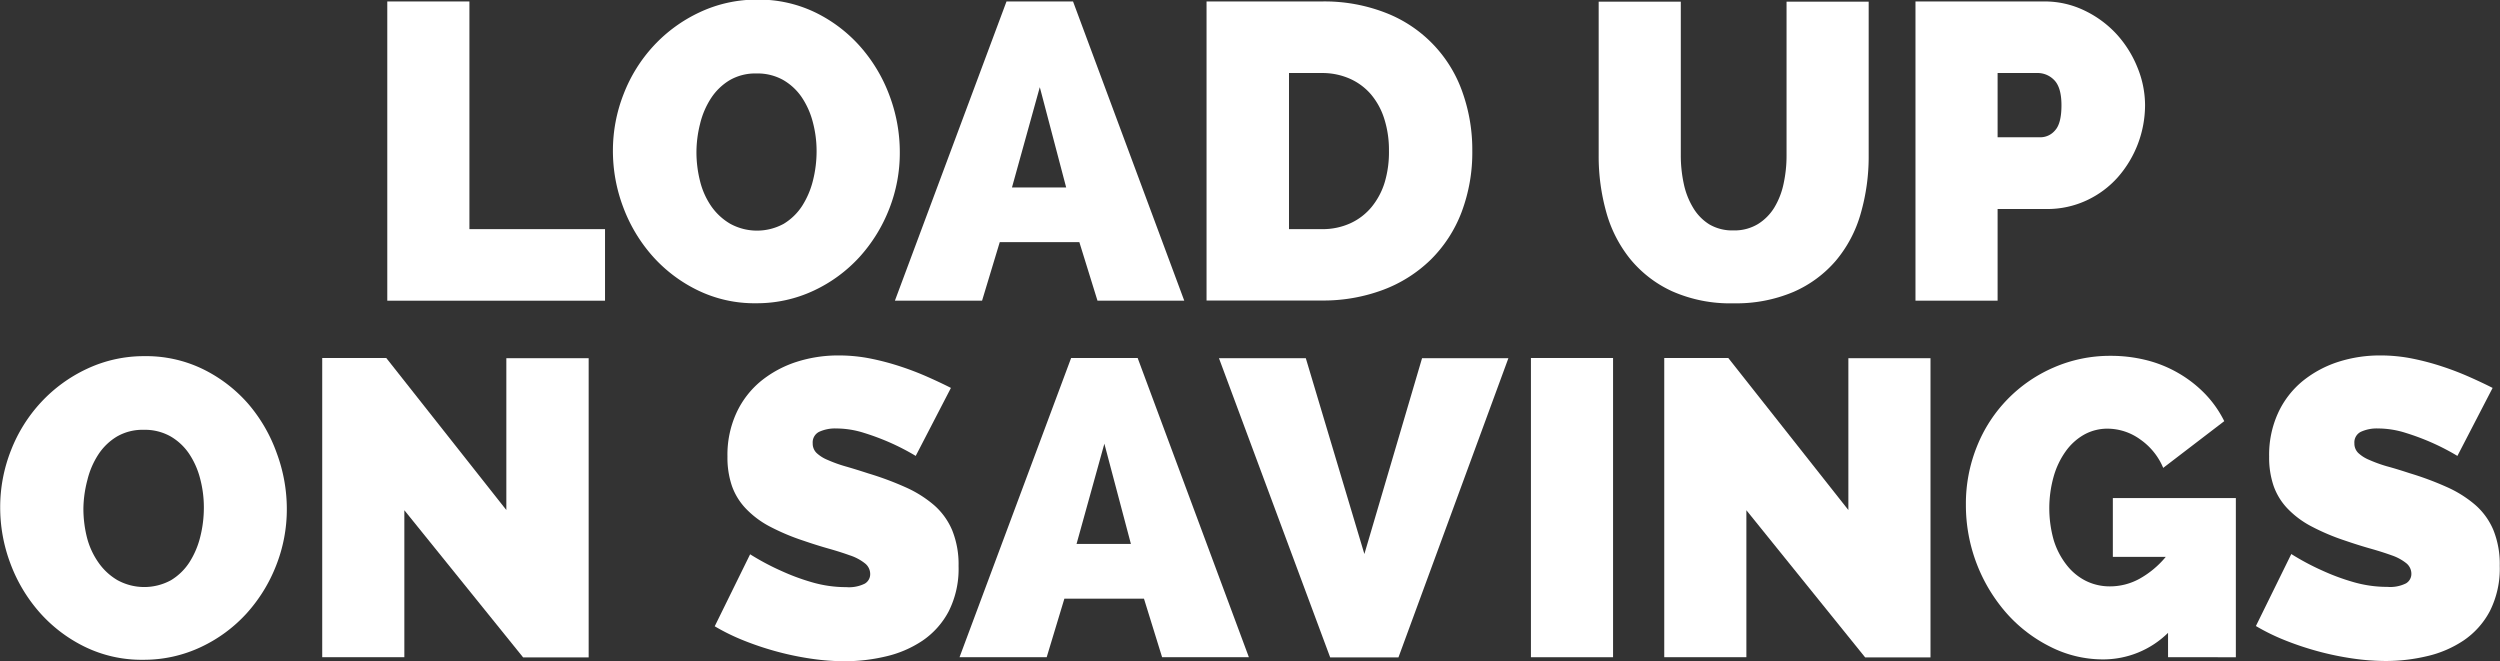 <svg id="COMPRESS_YOUR_COSTS" data-name="COMPRESSYOUR COSTS" xmlns="http://www.w3.org/2000/svg" viewBox="0 0 392.67 103.83"><rect x="0" y="0" width="392.67" height="103.83" fill="#333333" stroke="none"/><title>savings</title><path d="M83.37,50.4v-47h12.9V39.16h21.3V50.4H83.37Z" transform="translate(-22.54 -3.17)" style="fill:#fff"/><path d="M141.26,50.8a20.33,20.33,0,0,1-9.16-2.05A22.83,22.83,0,0,1,125,43.36a24.51,24.51,0,0,1-4.57-7.64,24.92,24.92,0,0,1-1.62-8.87,24.25,24.25,0,0,1,1.69-8.93,23.75,23.75,0,0,1,4.73-7.58,23.22,23.22,0,0,1,7.18-5.23,21,21,0,0,1,9.1-2,20.35,20.35,0,0,1,9.16,2.05,22.65,22.65,0,0,1,7.08,5.43,24.46,24.46,0,0,1,4.53,7.67,25.22,25.22,0,0,1,1.59,8.8A24,24,0,0,1,162.2,36a24.47,24.47,0,0,1-4.66,7.54,22.78,22.78,0,0,1-7.15,5.26A21,21,0,0,1,141.26,50.8ZM131.93,27a18.6,18.6,0,0,0,.56,4.6,12,12,0,0,0,1.75,3.94,9.41,9.41,0,0,0,3,2.78,8.75,8.75,0,0,0,8.4,0,9,9,0,0,0,2.91-2.84,13.35,13.35,0,0,0,1.69-4,18.76,18.76,0,0,0,.56-4.56,17.65,17.65,0,0,0-.6-4.6,12.65,12.65,0,0,0-1.75-3.9,8.91,8.91,0,0,0-2.94-2.71,8.23,8.23,0,0,0-4.17-1,8,8,0,0,0-4.2,1.06,9.08,9.08,0,0,0-2.91,2.81,12.87,12.87,0,0,0-1.72,4A18.34,18.34,0,0,0,131.93,27Z" transform="translate(-22.54 -3.17)" style="fill:#fff"/><path d="M163.1,50.4l17.53-47h10.45l17.47,47H194.92l-2.85-9.2h-12.5l-2.78,9.2H163.1Zm22.76-33.54-4.37,15.75H190Z" transform="translate(-22.54 -3.17)" style="fill:#fff"/><path d="M212.05,50.4v-47h18.06a26.43,26.43,0,0,1,10.25,1.85,20.65,20.65,0,0,1,11.91,12.47,26.91,26.91,0,0,1,1.52,9.1,26.52,26.52,0,0,1-1.69,9.69,21,21,0,0,1-4.8,7.41,21.51,21.51,0,0,1-7.48,4.76,26.79,26.79,0,0,1-9.72,1.69H212.05ZM240.7,26.85a16.08,16.08,0,0,0-.73-5,11.1,11.1,0,0,0-2.08-3.84,9.4,9.4,0,0,0-3.34-2.48,10.68,10.68,0,0,0-4.43-.89H225V39.16h5.16a10.5,10.5,0,0,0,4.5-.93A9.39,9.39,0,0,0,238,35.65a11.36,11.36,0,0,0,2.05-3.9A16.52,16.52,0,0,0,240.7,26.85Z" transform="translate(-22.54 -3.17)" style="fill:#fff"/><path d="M294.82,39.36a7.1,7.1,0,0,0,3.84-1,7.9,7.9,0,0,0,2.58-2.61A12,12,0,0,0,302.69,32a20.7,20.7,0,0,0,.46-4.43V3.43h12.9V27.58a32.29,32.29,0,0,1-1.26,9.16,19.9,19.9,0,0,1-3.9,7.38,18.45,18.45,0,0,1-6.65,4.9,23,23,0,0,1-9.43,1.79,22.43,22.43,0,0,1-9.63-1.89,18.45,18.45,0,0,1-6.58-5.06,20.34,20.34,0,0,1-3.77-7.38,32.48,32.48,0,0,1-1.19-8.9V3.43h12.9V27.58A21.09,21.09,0,0,0,287,32a12,12,0,0,0,1.46,3.77A7.69,7.69,0,0,0,291,38.4,7.1,7.1,0,0,0,294.82,39.36Z" transform="translate(-22.54 -3.17)" style="fill:#fff"/><path d="M323.4,50.4v-47h20.25A14.28,14.28,0,0,1,350,4.85a16.5,16.5,0,0,1,5,3.7,17.31,17.31,0,0,1,3.27,5.23,15.68,15.68,0,0,1,1.19,5.92A17.23,17.23,0,0,1,355.19,31a15,15,0,0,1-4.9,3.64A14.63,14.63,0,0,1,344,36H336.3V50.4H323.4Zm12.9-25.67h6.81a3,3,0,0,0,2.22-1.09q1-1.09,1-3.94t-1.19-4a3.61,3.61,0,0,0-2.38-1.06H336.3V24.73Z" transform="translate(-22.54 -3.17)" style="fill:#fff"/><path d="M45,106.8a20.32,20.32,0,0,1-9.16-2.05,22.83,22.83,0,0,1-7.08-5.39,24.51,24.51,0,0,1-4.57-7.64,24.93,24.93,0,0,1-1.62-8.87,24.25,24.25,0,0,1,1.69-8.93A23.76,23.76,0,0,1,29,66.34a23.23,23.23,0,0,1,7.18-5.23,21,21,0,0,1,9.1-2,20.35,20.35,0,0,1,9.16,2.05,22.65,22.65,0,0,1,7.08,5.43A24.45,24.45,0,0,1,66,74.32a25.22,25.22,0,0,1,1.59,8.8A24,24,0,0,1,65.91,92a24.48,24.48,0,0,1-4.66,7.54,22.77,22.77,0,0,1-7.15,5.26A21,21,0,0,1,45,106.8ZM35.64,83a18.59,18.59,0,0,0,.56,4.6A12,12,0,0,0,38,91.52a9.41,9.41,0,0,0,3,2.78,8.75,8.75,0,0,0,8.4,0,9,9,0,0,0,2.91-2.84,13.35,13.35,0,0,0,1.69-4,18.76,18.76,0,0,0,.56-4.57,17.65,17.65,0,0,0-.6-4.6,12.64,12.64,0,0,0-1.75-3.9,8.91,8.91,0,0,0-2.94-2.71,8.23,8.23,0,0,0-4.17-1,8,8,0,0,0-4.2,1.06,9.08,9.08,0,0,0-2.91,2.81,12.86,12.86,0,0,0-1.72,4A18.33,18.33,0,0,0,35.64,83Z" transform="translate(-22.54 -3.17)" style="fill:#fff"/><path d="M86.05,83.31V106.4H73.15v-47H83.21l18.86,23.88V59.43H115v47H104.71Z" transform="translate(-22.54 -3.17)" style="fill:#fff"/><path d="M166.37,74.78a36.18,36.18,0,0,0-4.1-2.12,37.5,37.5,0,0,0-4-1.49,14.43,14.43,0,0,0-4.33-.7,6,6,0,0,0-2.75.53,1.85,1.85,0,0,0-1,1.79,2.06,2.06,0,0,0,.6,1.52,5.65,5.65,0,0,0,1.72,1.09,21.64,21.64,0,0,0,2.75,1q1.62,0.46,3.67,1.13a48.13,48.13,0,0,1,5.86,2.18,18.2,18.2,0,0,1,4.47,2.81,10.83,10.83,0,0,1,2.84,3.94,14.26,14.26,0,0,1,1,5.62,14.82,14.82,0,0,1-1.55,7.11,12.76,12.76,0,0,1-4.1,4.6,17.31,17.31,0,0,1-5.76,2.48,28,28,0,0,1-6.45.76,36.52,36.52,0,0,1-5.29-.4,45.88,45.88,0,0,1-5.39-1.12,47.1,47.1,0,0,1-5.16-1.72,32.92,32.92,0,0,1-4.6-2.25l5.56-11.31a38.88,38.88,0,0,0,4.83,2.58,34.3,34.3,0,0,0,4.8,1.79,19.12,19.12,0,0,0,5.46.79,5.55,5.55,0,0,0,2.94-.56,1.72,1.72,0,0,0,.83-1.49,2.13,2.13,0,0,0-.83-1.69A7.61,7.61,0,0,0,156,90.39q-1.46-.53-3.34-1.06t-4-1.26a34.45,34.45,0,0,1-5.36-2.28A14.51,14.51,0,0,1,139.64,83a9.92,9.92,0,0,1-2.15-3.54,13.79,13.79,0,0,1-.69-4.57A15.78,15.78,0,0,1,138.22,68a14.12,14.12,0,0,1,3.87-5,17.32,17.32,0,0,1,5.59-3,21.3,21.3,0,0,1,6.65-1,25.23,25.23,0,0,1,5,.5,40.37,40.37,0,0,1,4.73,1.26,45.4,45.4,0,0,1,4.27,1.65q2,0.89,3.57,1.69Z" transform="translate(-22.54 -3.17)" style="fill:#fff"/><path d="M173.25,106.4l17.53-47h10.45l17.47,47H205.07l-2.85-9.2h-12.5l-2.78,9.2h-13.7ZM196,72.86l-4.37,15.75h8.54Z" transform="translate(-22.54 -3.17)" style="fill:#fff"/><path d="M227.64,59.43l9.2,30.76,9.06-30.76h13.56l-17.27,47H231.47L214,59.43h13.63Z" transform="translate(-22.54 -3.17)" style="fill:#fff"/><path d="M263,106.4v-47h12.9v47H263Z" transform="translate(-22.54 -3.17)" style="fill:#fff"/><path d="M296.84,83.31V106.4h-12.9v-47H294l18.86,23.88V59.43h12.9v47H315.5Z" transform="translate(-22.54 -3.17)" style="fill:#fff"/><path d="M363.07,102.57a14.52,14.52,0,0,1-10.25,4.17,18.24,18.24,0,0,1-8.27-2,22.63,22.63,0,0,1-6.85-5.26,25.7,25.7,0,0,1-6.38-17,24,24,0,0,1,1.75-9.23,22.58,22.58,0,0,1,12.07-12.37,22.08,22.08,0,0,1,8.93-1.82,22.86,22.86,0,0,1,5.69.7,19.45,19.45,0,0,1,5,2.05,19.22,19.22,0,0,1,4.14,3.24,17.17,17.17,0,0,1,3,4.27l-9.59,7.34a10.26,10.26,0,0,0-3.61-4.47,8.8,8.8,0,0,0-5.13-1.69,7.51,7.51,0,0,0-3.67.93A9,9,0,0,0,347,74.05,12.81,12.81,0,0,0,345.11,78a18.43,18.43,0,0,0,0,10,12,12,0,0,0,2,3.87,8.88,8.88,0,0,0,3,2.51,8.4,8.4,0,0,0,3.87.89,9.6,9.6,0,0,0,4.6-1.19,14.51,14.51,0,0,0,4.13-3.44H354.4V81.4h19.32v25H363.07v-3.84Z" transform="translate(-22.54 -3.17)" style="fill:#fff"/><path d="M408.52,74.78a36.19,36.19,0,0,0-4.1-2.12,37.48,37.48,0,0,0-4-1.49,14.43,14.43,0,0,0-4.33-.7,6,6,0,0,0-2.75.53,1.85,1.85,0,0,0-1,1.79,2.06,2.06,0,0,0,.6,1.52,5.65,5.65,0,0,0,1.72,1.09,21.68,21.68,0,0,0,2.75,1Q399,76.83,401,77.49a48.1,48.1,0,0,1,5.86,2.18,18.19,18.19,0,0,1,4.47,2.81,10.82,10.82,0,0,1,2.84,3.94,14.25,14.25,0,0,1,1,5.62,14.81,14.81,0,0,1-1.55,7.11,12.75,12.75,0,0,1-4.1,4.6,17.31,17.31,0,0,1-5.76,2.48,28,28,0,0,1-6.45.76,36.55,36.55,0,0,1-5.29-.4,45.87,45.87,0,0,1-5.39-1.12,47.09,47.09,0,0,1-5.16-1.72,33,33,0,0,1-4.6-2.25l5.56-11.31a38.83,38.83,0,0,0,4.83,2.58,34.31,34.31,0,0,0,4.8,1.79,19.11,19.11,0,0,0,5.46.79,5.55,5.55,0,0,0,2.94-.56,1.72,1.72,0,0,0,.83-1.49,2.13,2.13,0,0,0-.83-1.69,7.6,7.6,0,0,0-2.28-1.22q-1.46-.53-3.34-1.06t-4-1.26a34.43,34.43,0,0,1-5.36-2.28A14.51,14.51,0,0,1,381.79,83a9.93,9.93,0,0,1-2.15-3.54,13.8,13.8,0,0,1-.69-4.57A15.77,15.77,0,0,1,380.37,68a14.11,14.11,0,0,1,3.87-5,17.31,17.31,0,0,1,5.59-3,21.29,21.29,0,0,1,6.65-1,25.23,25.23,0,0,1,5,.5,40.32,40.32,0,0,1,4.73,1.26,45.36,45.36,0,0,1,4.27,1.65q2,0.89,3.57,1.69Z" transform="translate(-22.54 -3.17)" style="fill:#fff"/></svg>